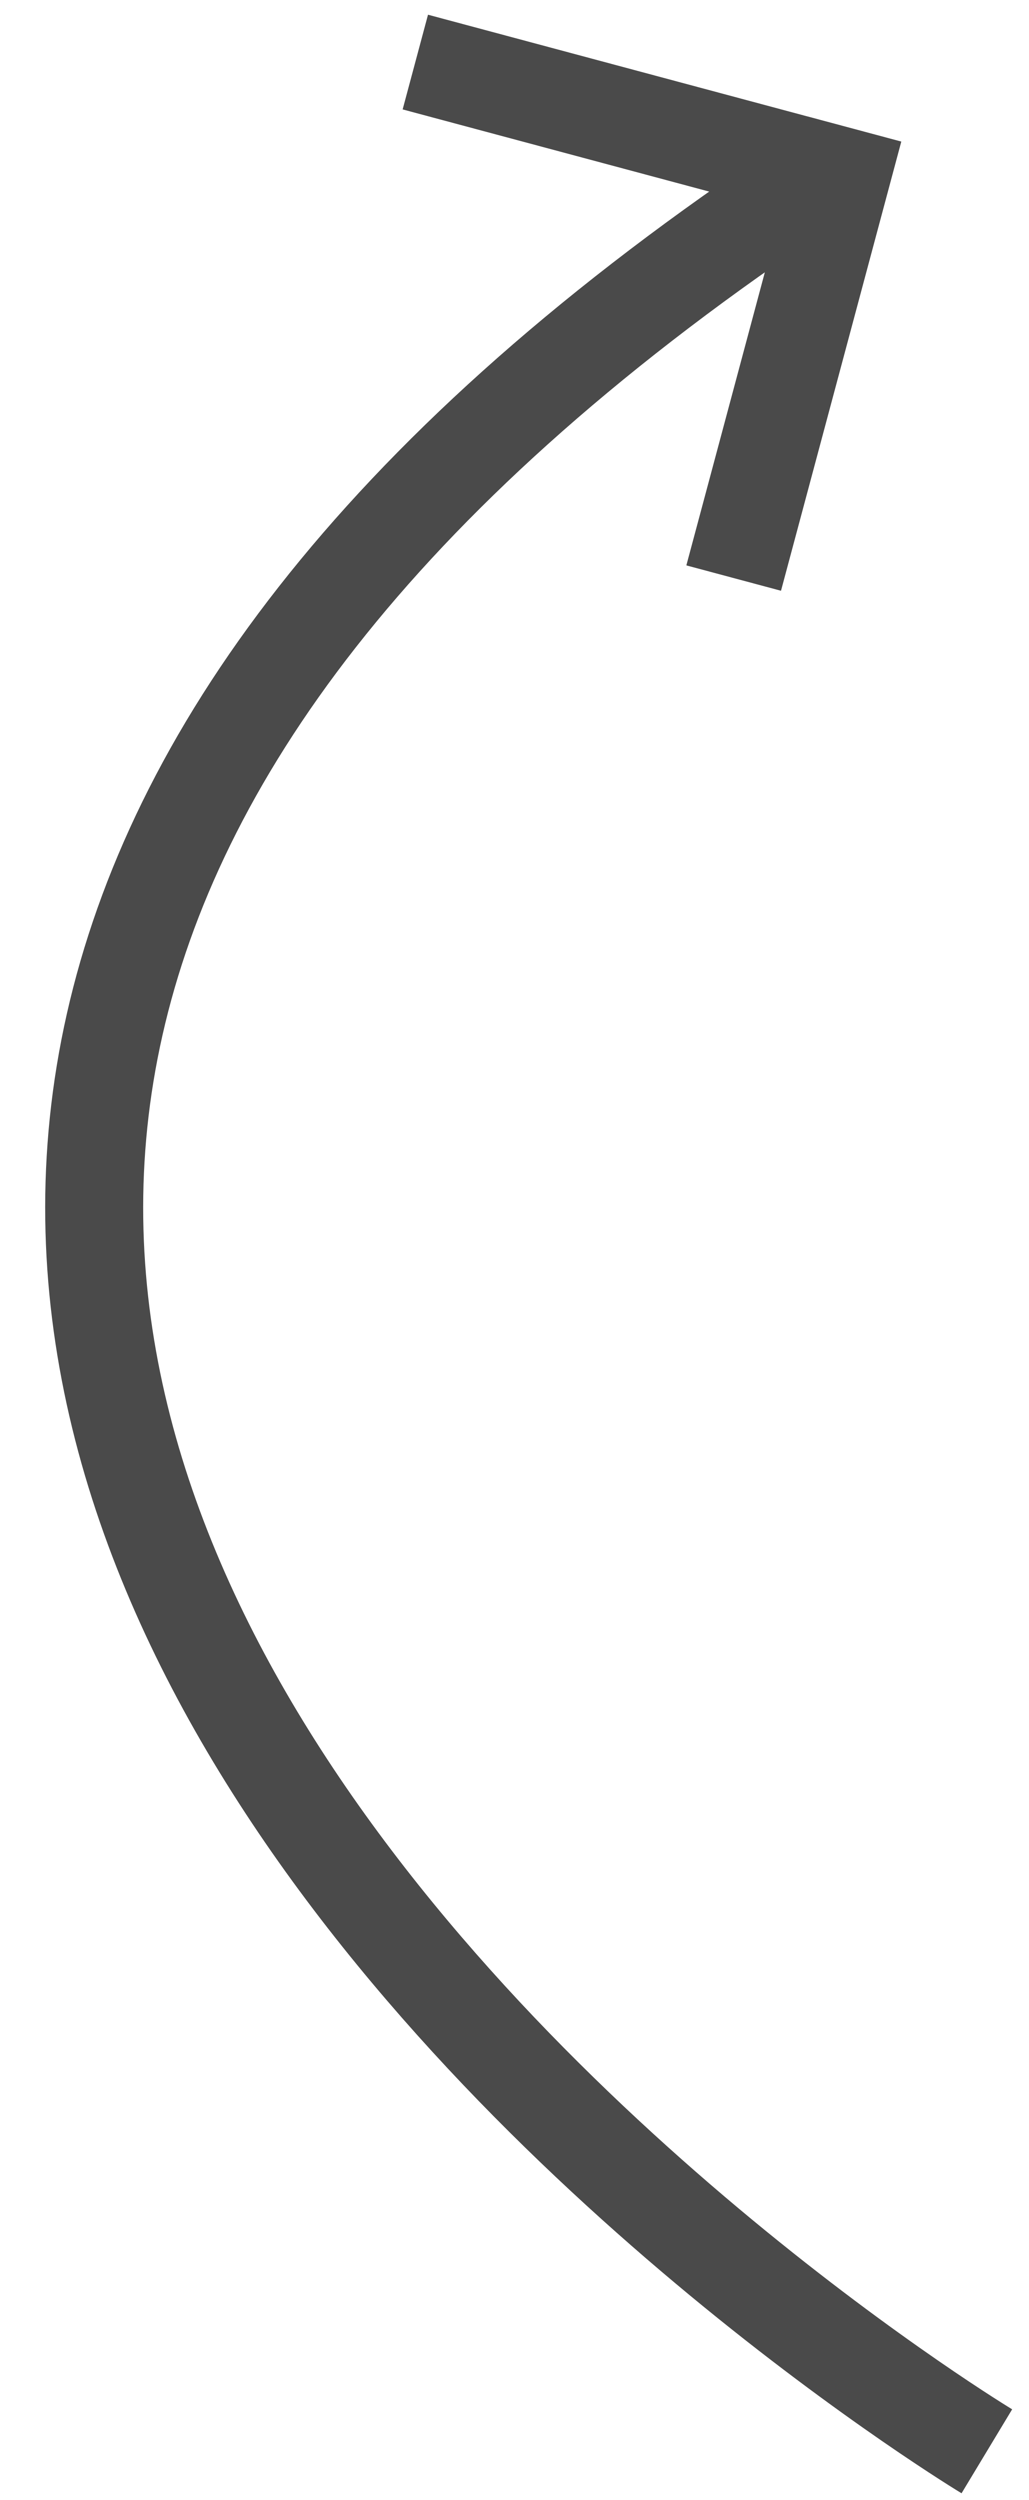 <svg xmlns="http://www.w3.org/2000/svg" width="21" height="51" viewBox="0 0 21 51">
    <g fill="none" fill-rule="evenodd" stroke="#4A4A4A" stroke-width="2">
        <path d="M21.72 48.737s-38.14-23.003-4.05-45.995M16.553 10.526L19.008 1.363M10.056 0L19.218 2.455" transform="translate(-1.58 1.266)"/>
    </g>
</svg>
